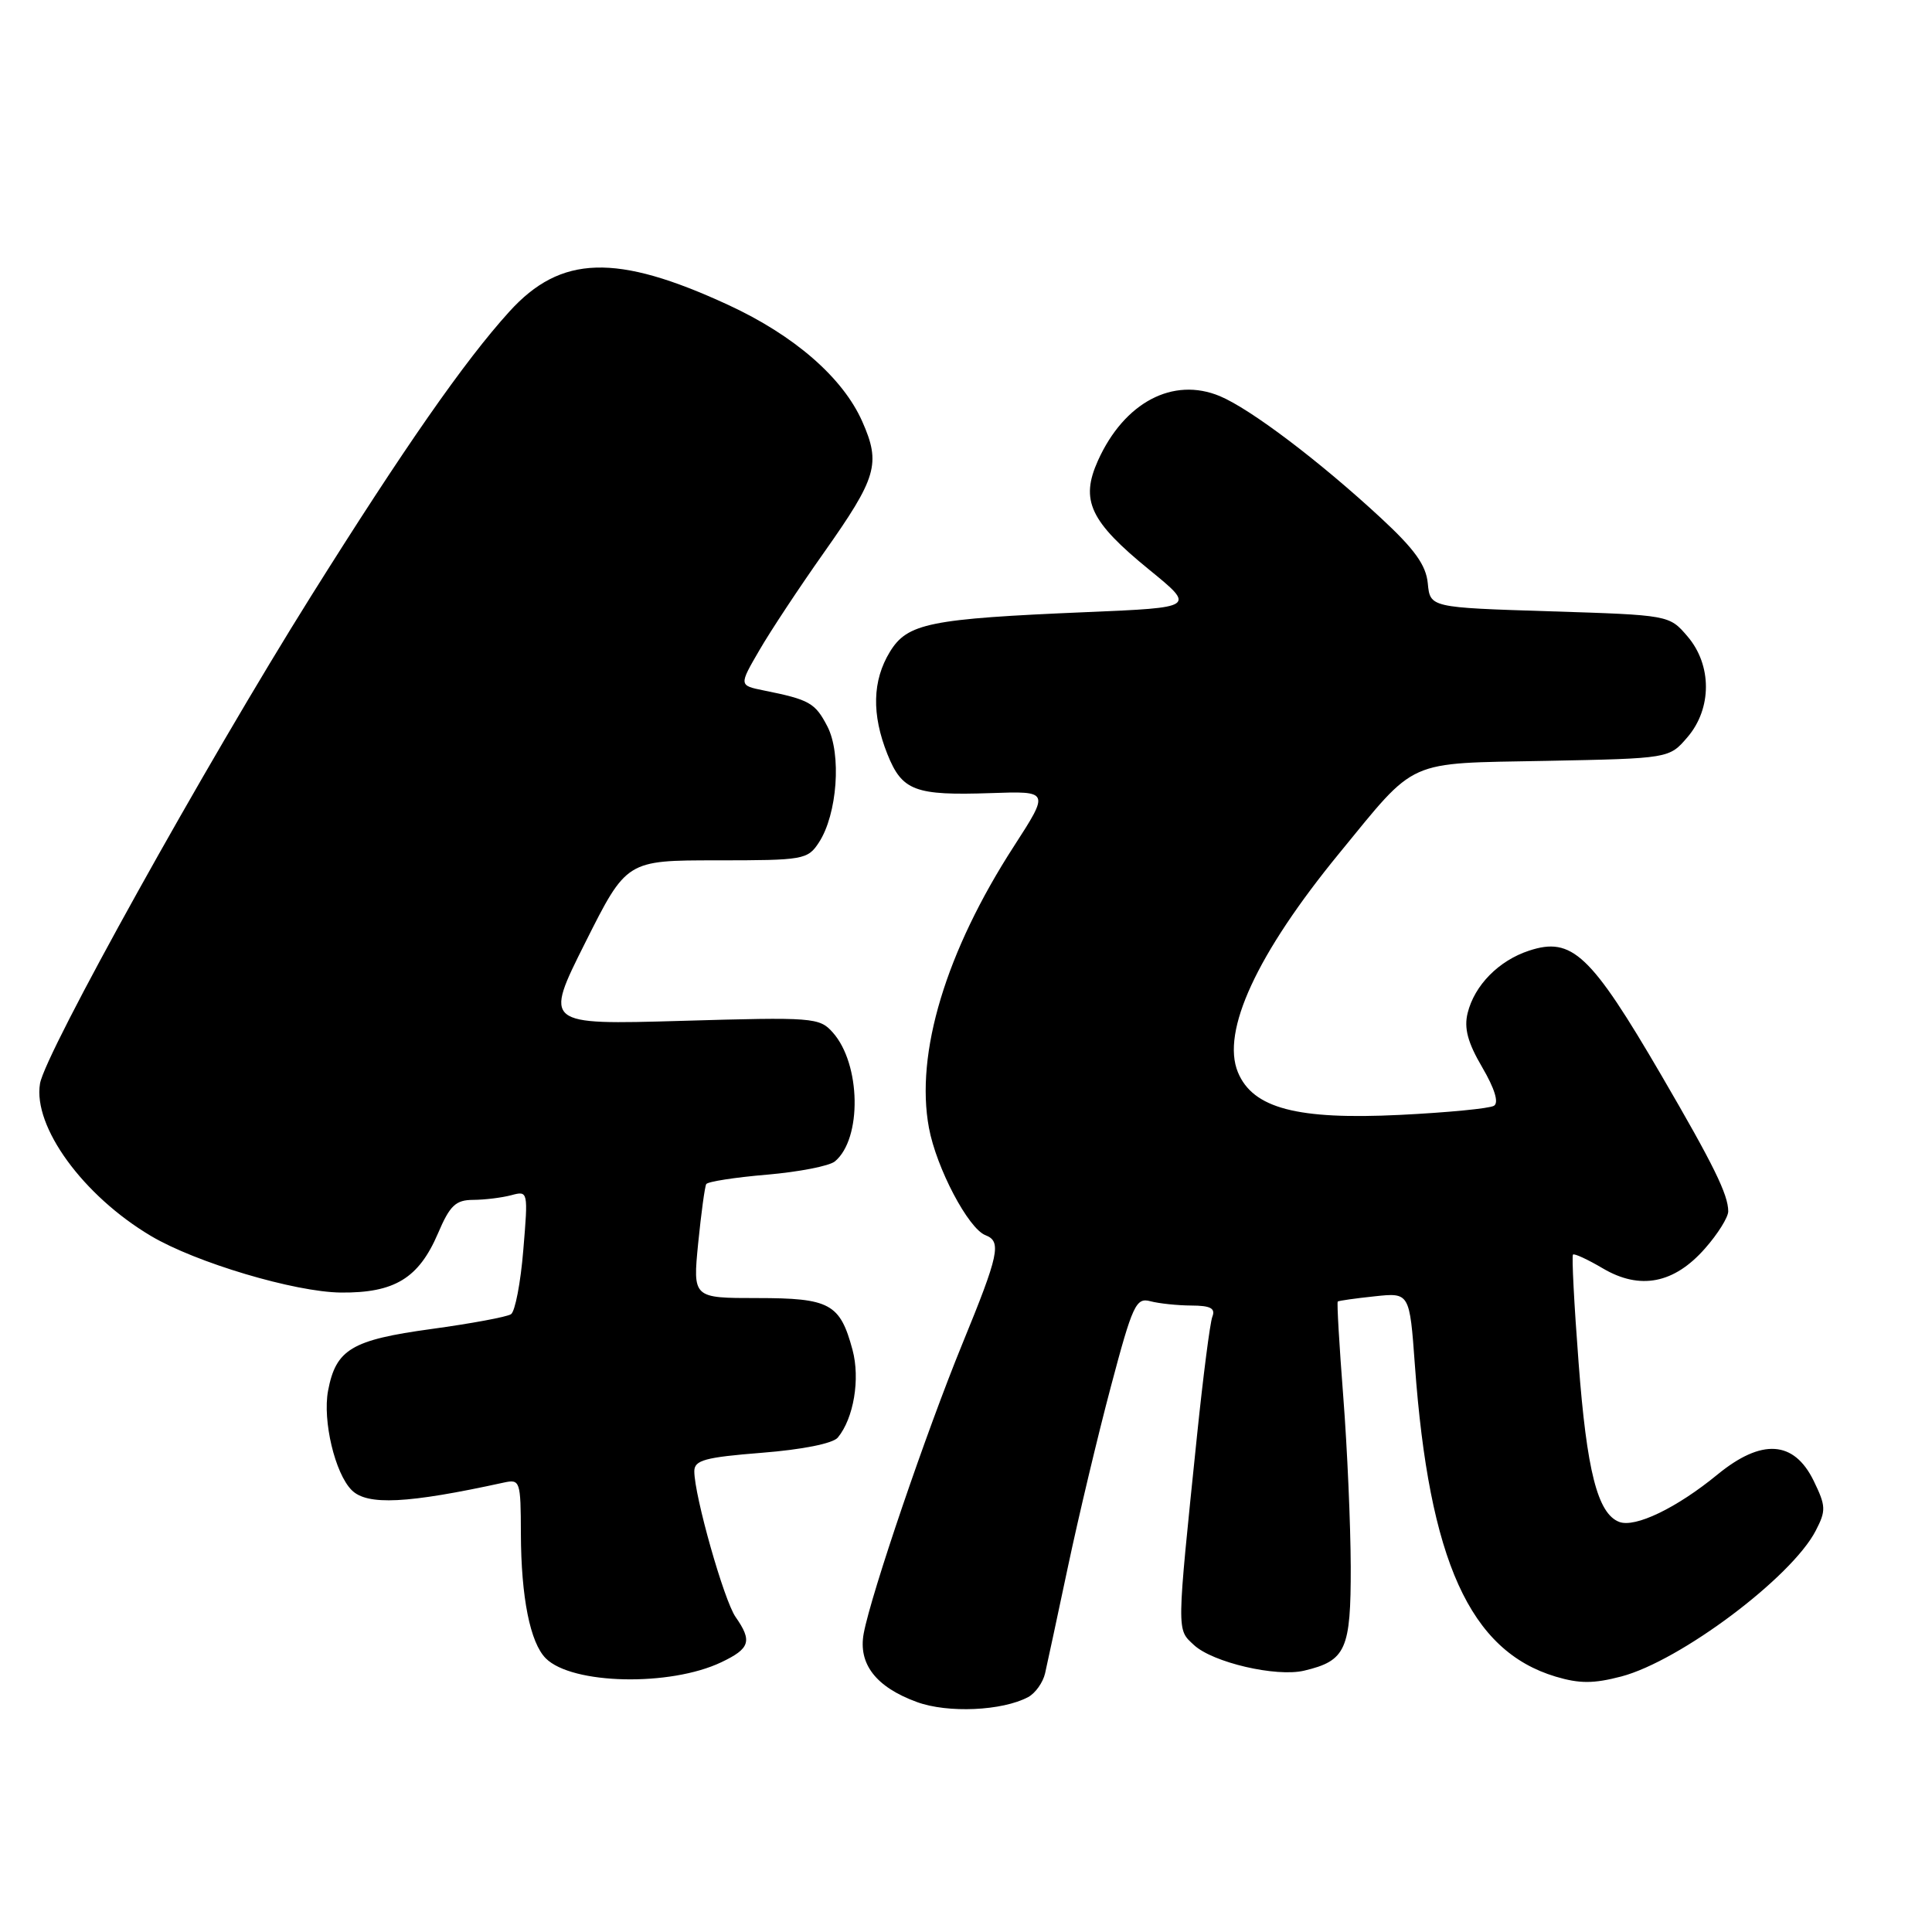 <?xml version="1.0" encoding="UTF-8" standalone="no"?>
<!DOCTYPE svg PUBLIC "-//W3C//DTD SVG 1.1//EN" "http://www.w3.org/Graphics/SVG/1.1/DTD/svg11.dtd" >
<svg xmlns="http://www.w3.org/2000/svg" xmlns:xlink="http://www.w3.org/1999/xlink" version="1.1" viewBox="0 0 256 256">
 <g >
 <path fill="currentColor"
d=" M 136.24 224.87 C 137.19 224.36 138.20 222.94 138.48 221.72 C 138.76 220.50 140.13 214.10 141.53 207.50 C 142.93 200.90 145.48 190.18 147.21 183.68 C 150.08 172.86 150.53 171.91 152.43 172.42 C 153.57 172.72 156.01 172.98 157.86 172.99 C 160.41 173.00 161.08 173.36 160.64 174.48 C 160.33 175.30 159.42 182.39 158.61 190.23 C 155.89 216.63 155.90 215.83 158.20 217.97 C 160.69 220.29 169.11 222.25 172.81 221.37 C 178.35 220.06 179.00 218.59 178.98 207.60 C 178.96 202.04 178.52 191.91 177.99 185.07 C 177.46 178.24 177.13 172.56 177.26 172.46 C 177.39 172.35 179.59 172.04 182.14 171.77 C 186.78 171.27 186.78 171.27 187.48 180.89 C 189.36 206.81 194.76 218.75 206.13 222.16 C 209.31 223.11 211.17 223.10 214.84 222.14 C 222.63 220.08 237.39 209.02 240.59 202.83 C 241.98 200.15 241.95 199.56 240.31 196.19 C 237.70 190.87 233.43 190.59 227.58 195.38 C 222.17 199.82 216.66 202.47 214.55 201.66 C 211.69 200.56 210.25 194.90 209.17 180.53 C 208.58 172.84 208.25 166.41 208.43 166.24 C 208.60 166.06 210.39 166.89 212.39 168.07 C 217.31 170.97 221.83 170.09 225.92 165.43 C 227.62 163.51 229.00 161.29 229.00 160.51 C 229.00 158.30 227.07 154.37 220.15 142.50 C 210.77 126.42 208.29 124.09 202.60 125.97 C 198.59 127.29 195.38 130.55 194.47 134.23 C 193.97 136.24 194.48 138.15 196.40 141.42 C 198.05 144.24 198.63 146.11 197.96 146.52 C 197.39 146.88 191.78 147.42 185.49 147.73 C 171.88 148.40 166.01 146.86 164.03 142.08 C 161.79 136.66 166.55 126.37 177.46 113.06 C 187.84 100.40 186.11 101.18 204.84 100.82 C 221.18 100.50 221.18 100.50 223.59 97.69 C 226.86 93.89 226.86 88.11 223.59 84.31 C 221.18 81.50 221.18 81.50 205.34 81.00 C 189.50 80.50 189.50 80.50 189.19 77.30 C 188.96 74.88 187.44 72.77 182.98 68.64 C 174.84 61.10 165.70 54.19 161.64 52.49 C 155.43 49.90 148.97 53.31 145.49 61.02 C 143.11 66.30 144.42 69.09 152.29 75.50 C 158.42 80.50 158.42 80.50 143.96 81.11 C 123.12 81.99 120.23 82.58 117.91 86.38 C 115.59 90.19 115.48 94.66 117.59 99.94 C 119.54 104.80 121.23 105.43 131.29 105.09 C 139.07 104.82 139.07 104.82 134.35 112.13 C 125.33 126.08 121.25 139.59 123.09 149.45 C 124.08 154.77 128.31 162.80 130.58 163.67 C 132.74 164.50 132.38 166.20 127.51 178.08 C 122.73 189.76 115.44 211.16 114.45 216.42 C 113.69 220.48 116.07 223.55 121.50 225.53 C 125.60 227.03 132.82 226.70 136.24 224.87 Z  M 95.59 220.25 C 99.39 218.44 99.70 217.45 97.47 214.26 C 95.93 212.06 92.00 198.18 92.00 194.95 C 92.00 193.48 93.40 193.10 100.96 192.50 C 106.30 192.08 110.36 191.27 111.01 190.49 C 113.12 187.94 114.00 182.72 112.96 178.85 C 111.31 172.73 109.96 172.00 100.33 172.00 C 91.80 172.00 91.80 172.00 92.51 164.75 C 92.91 160.76 93.39 157.23 93.58 156.90 C 93.77 156.57 97.39 156.01 101.61 155.65 C 105.84 155.29 109.90 154.50 110.63 153.89 C 114.24 150.89 114.08 140.98 110.34 136.80 C 108.58 134.82 107.75 134.76 90.29 135.27 C 72.09 135.79 72.09 135.79 77.55 124.90 C 83.02 114.00 83.02 114.00 94.99 114.00 C 106.48 114.00 107.02 113.91 108.51 111.63 C 110.95 107.90 111.53 99.92 109.63 96.25 C 108.01 93.13 107.27 92.71 101.21 91.49 C 97.91 90.82 97.91 90.82 100.62 86.16 C 102.10 83.60 105.94 77.80 109.14 73.27 C 116.21 63.26 116.74 61.46 114.25 55.84 C 111.67 50.03 105.24 44.44 96.49 40.40 C 81.67 33.55 74.30 33.78 67.50 41.28 C 61.56 47.82 53.49 59.41 41.21 79.00 C 27.24 101.29 5.96 139.56 5.30 143.59 C 4.36 149.30 11.01 158.43 20.00 163.77 C 25.94 167.30 39.07 171.21 45.18 171.27 C 52.28 171.33 55.48 169.38 58.03 163.44 C 59.62 159.71 60.38 159.00 62.71 158.99 C 64.25 158.98 66.51 158.70 67.75 158.37 C 69.98 157.77 69.99 157.83 69.34 165.63 C 68.99 169.96 68.25 173.79 67.71 174.14 C 67.17 174.50 62.42 175.38 57.16 176.10 C 46.58 177.55 44.51 178.79 43.47 184.28 C 42.73 188.26 44.39 195.24 46.60 197.45 C 48.65 199.51 54.00 199.24 66.75 196.45 C 68.92 195.98 69.00 196.22 69.02 203.23 C 69.05 211.68 70.25 217.67 72.32 219.74 C 75.78 223.21 88.79 223.50 95.59 220.25 Z "/>
</g>
</svg>